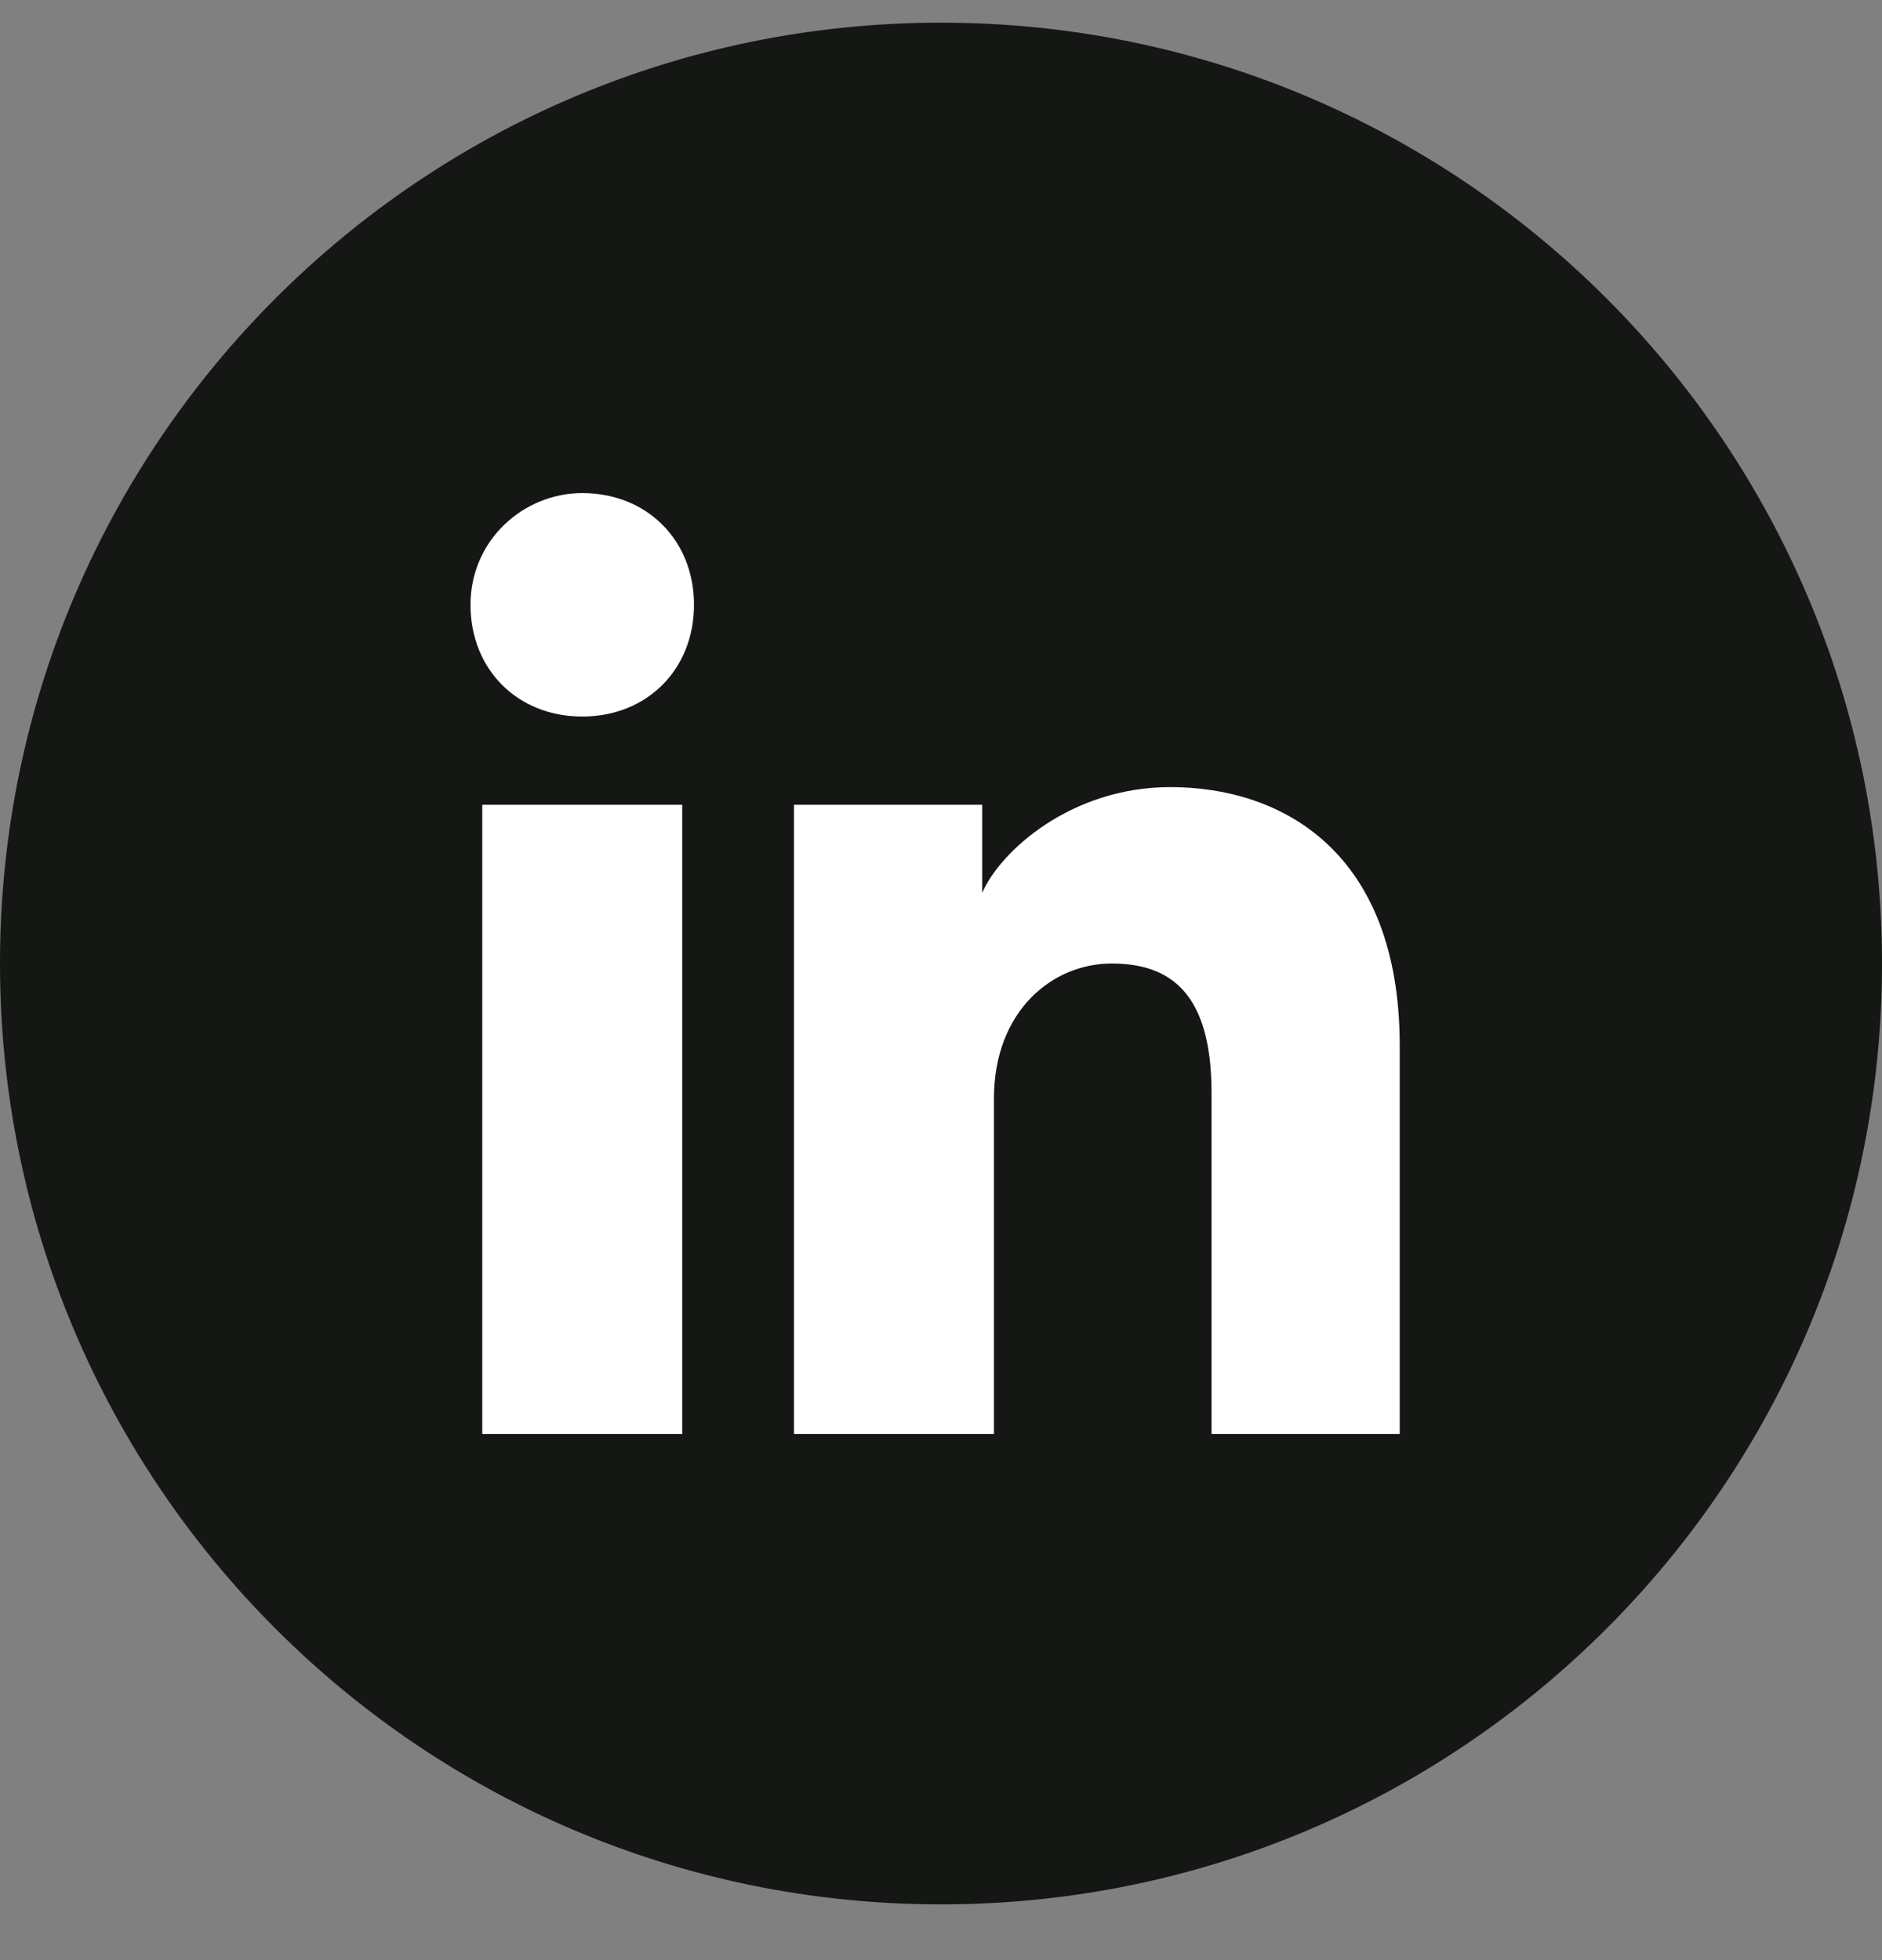 <svg width="24" height="25" viewBox="0 0 24 25" fill="none"
    xmlns="http://www.w3.org/2000/svg">
    <rect x="0" y="0" width="24" height="25" fill="#808080" stroke="none"/>
    <path d="M0 12.289C0 18.916 5.373 24.289 12 24.289C18.627 24.289 24 18.916 24 12.289C24 5.662 18.627 0.289 12 0.289C5.373 0.289 0 5.662 0 12.289Z" fill="#141714"/>
    <path d="M8.7 18.289H6.15V10.264H8.7V18.289ZM7.425 9.139C6.6 9.139 6 8.539 6 7.714C6 6.889 6.675 6.289 7.425 6.289C8.25 6.289 8.85 6.889 8.85 7.714C8.85 8.539 8.25 9.139 7.425 9.139ZM18 18.289H15.45V13.939C15.45 12.664 14.925 12.289 14.175 12.289C13.425 12.289 12.675 12.889 12.675 14.014V18.289H10.125V10.264H12.525V11.389C12.75 10.864 13.65 10.039 14.925 10.039C16.35 10.039 17.85 10.864 17.85 13.339V18.289H18Z" fill="white"/>
</svg>
